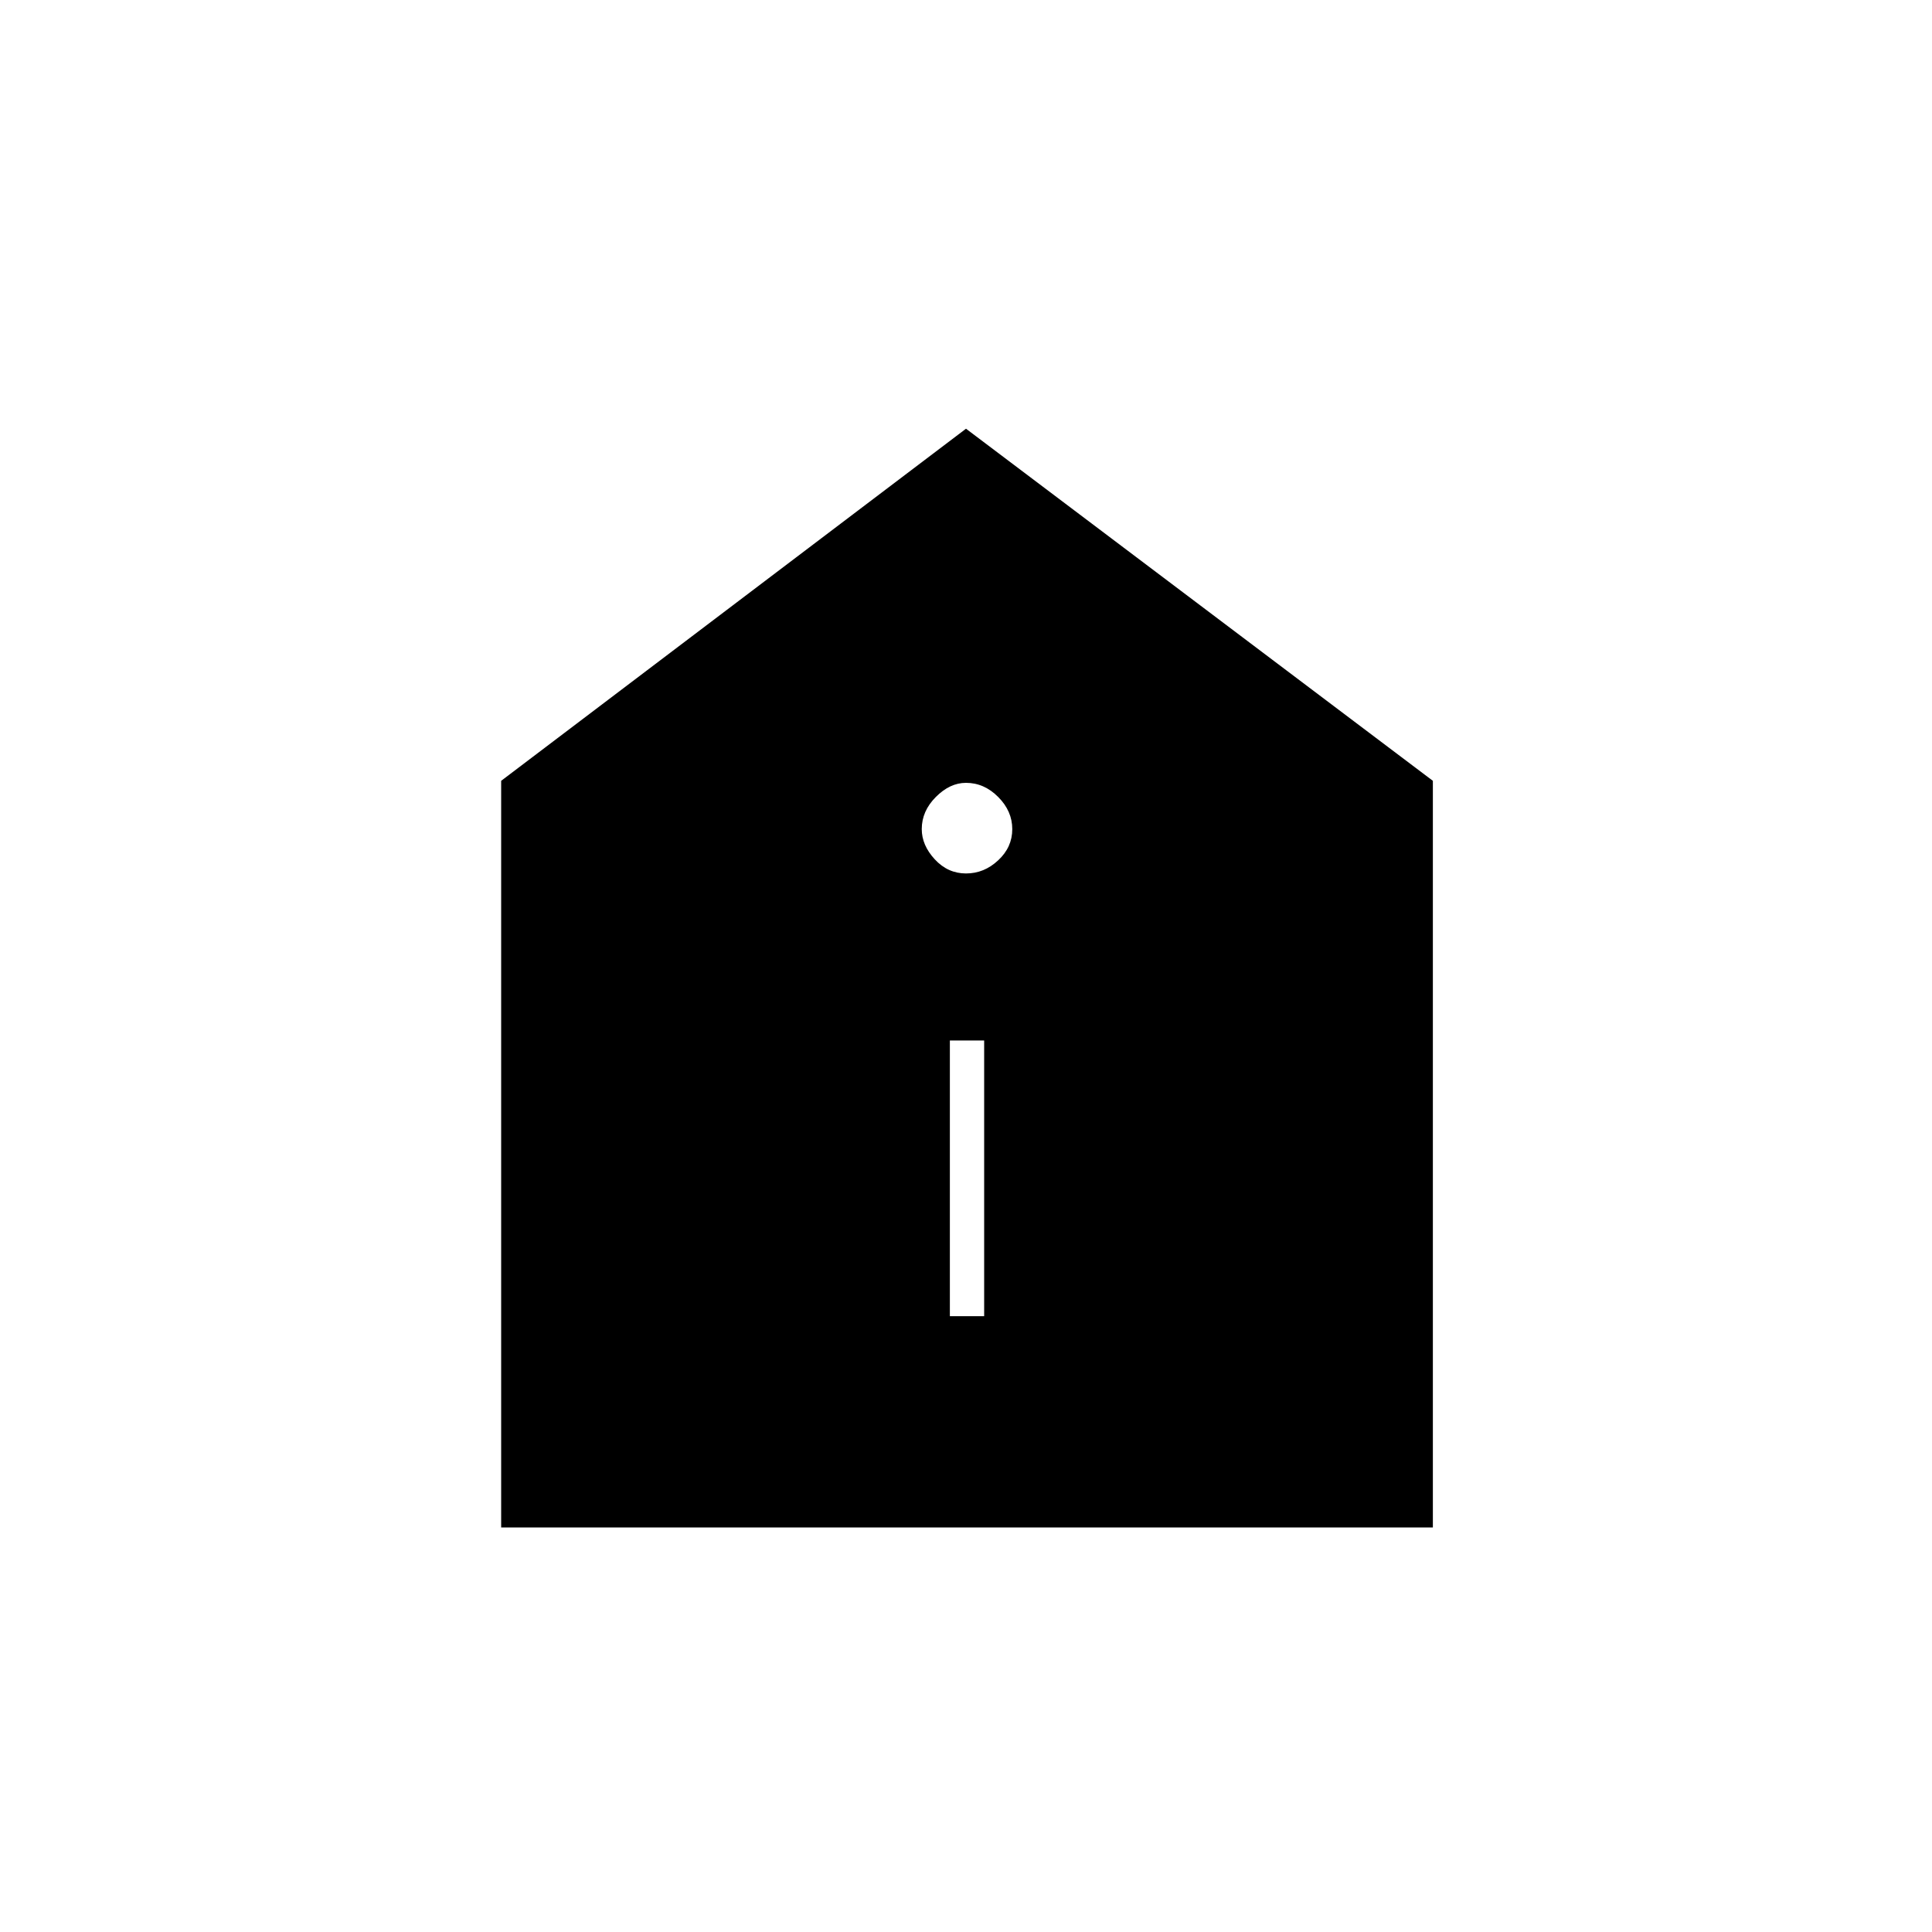 <svg xmlns="http://www.w3.org/2000/svg" height="20" width="20"><path d="M9.833 13.625h.355v-2.854h-.355ZM10 9.042q.188 0 .333-.136.146-.135.146-.323 0-.187-.146-.333-.145-.146-.333-.146-.167 0-.312.146-.146.146-.146.333 0 .167.135.313t.323.146Zm-4.812 6.77V8.083L10 4.438l4.833 3.645v7.729Z"/></svg>